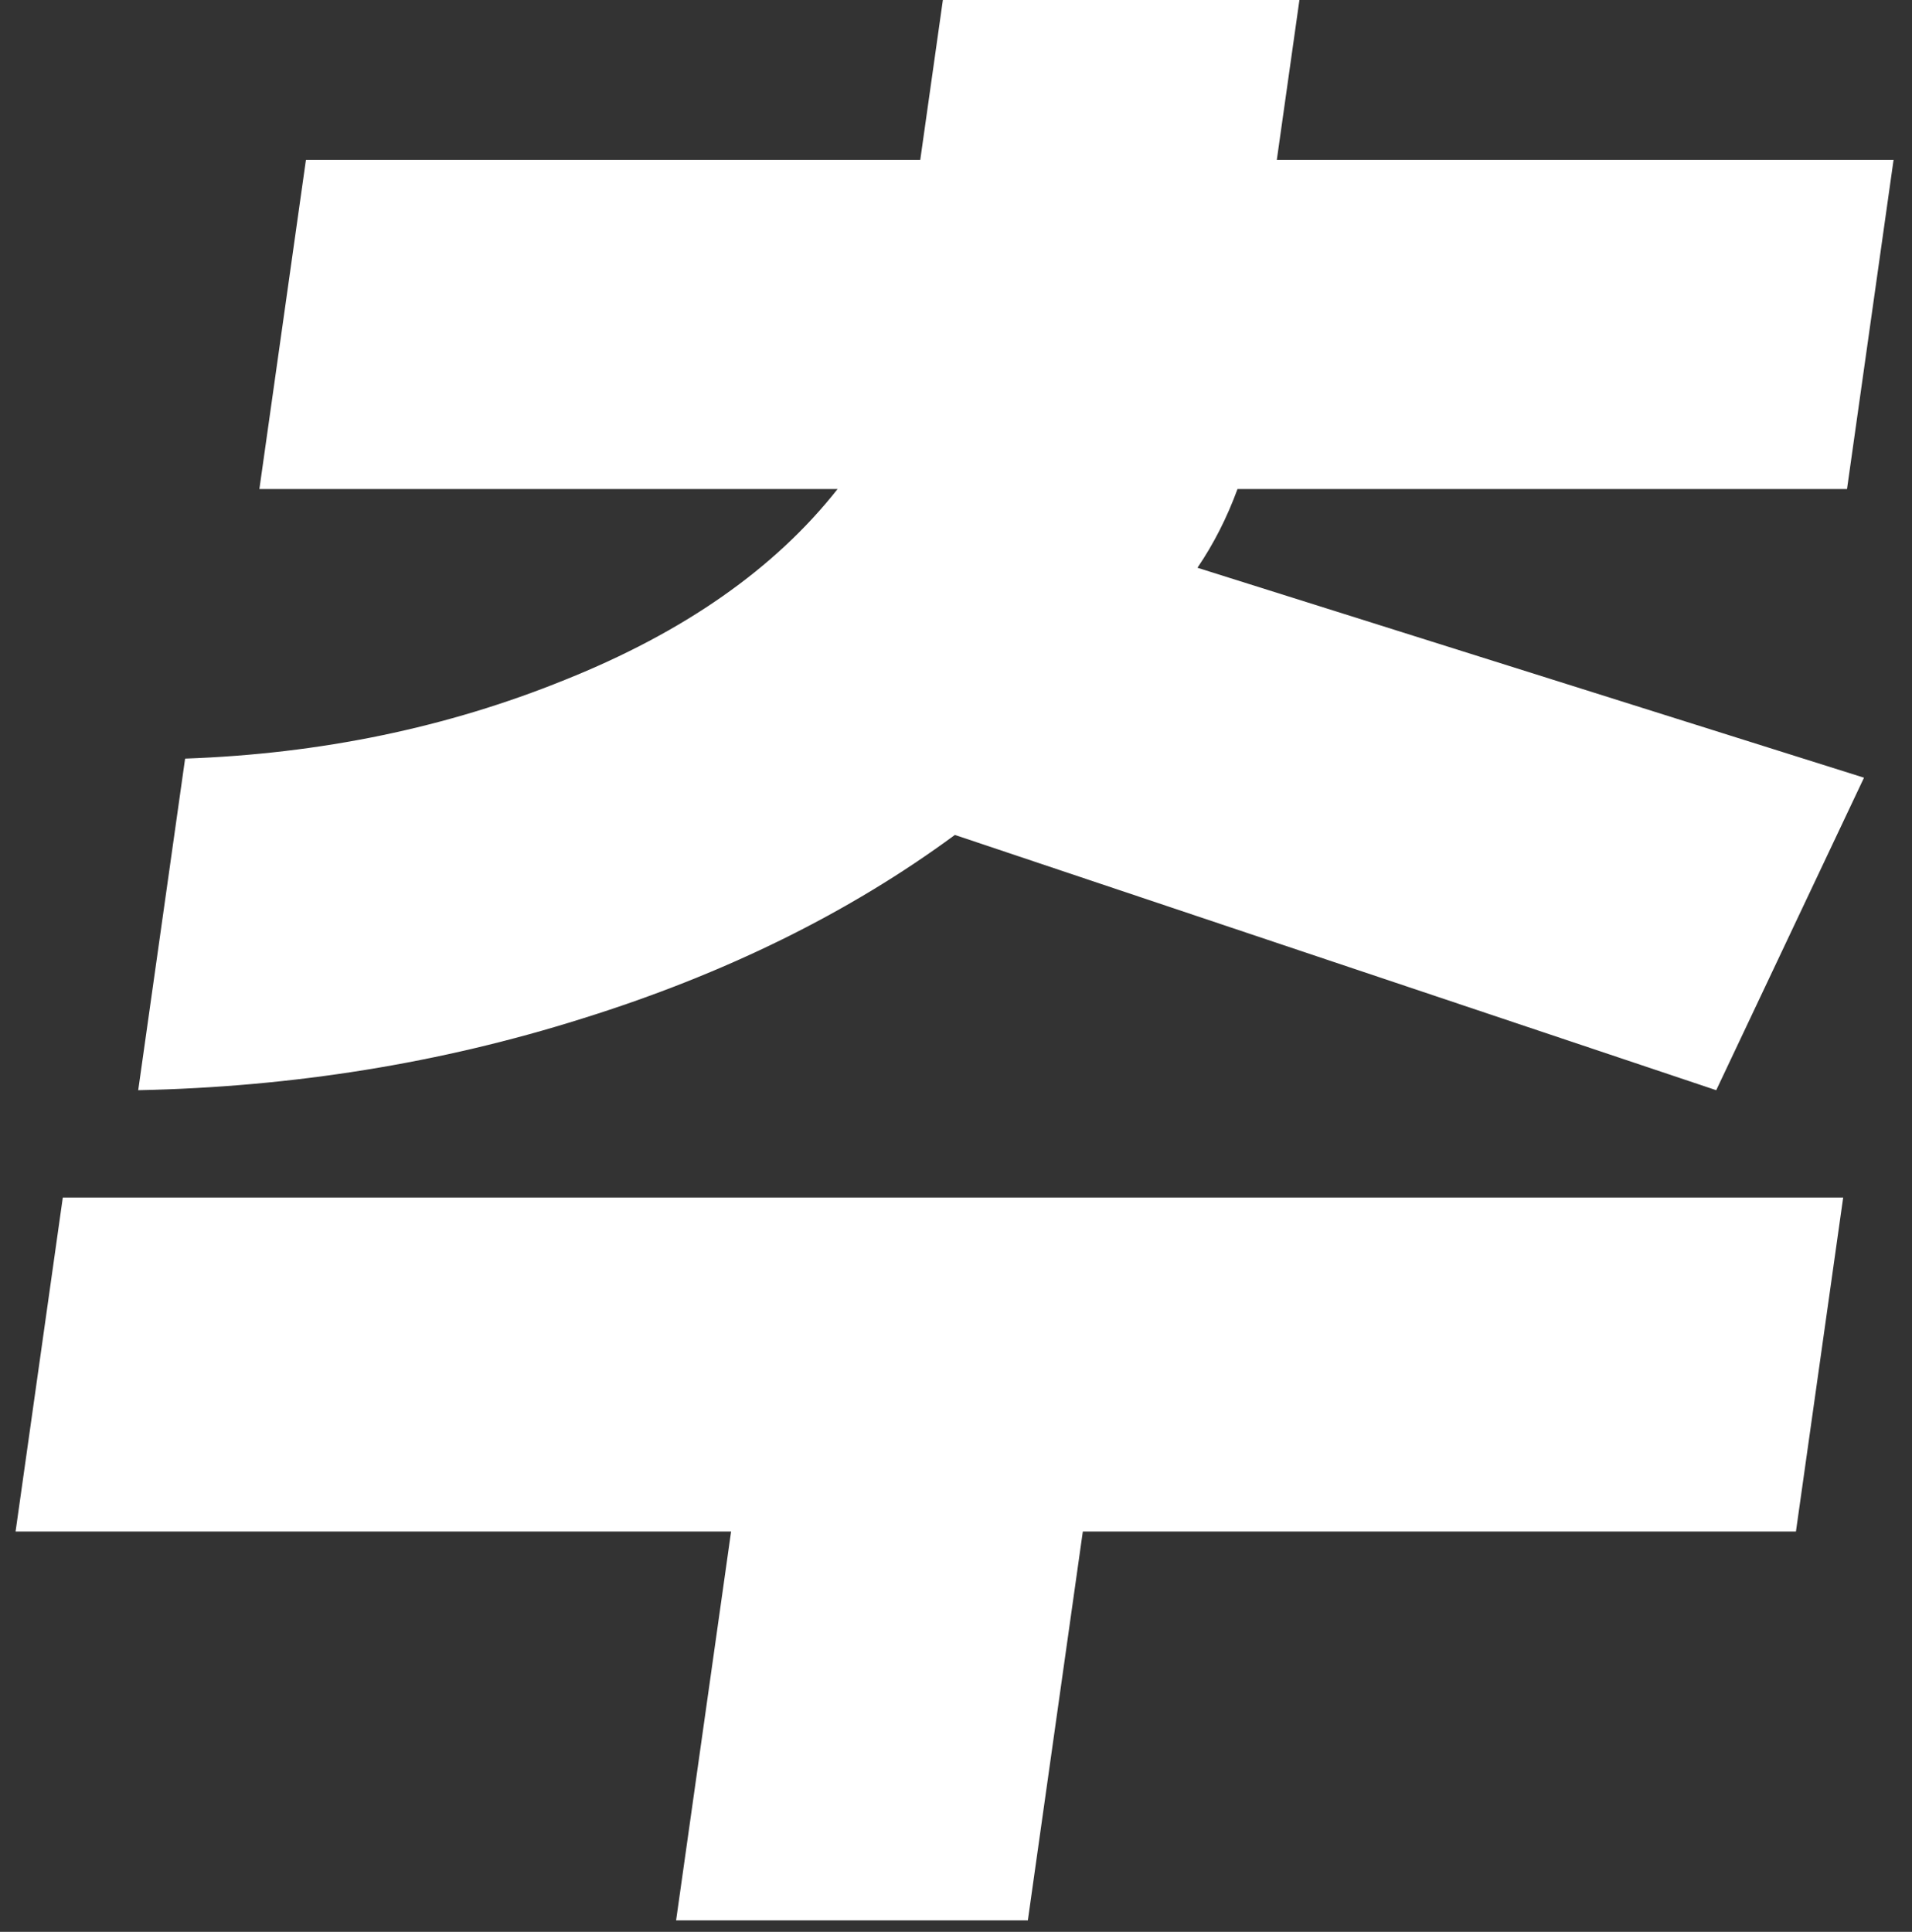 <svg width="97" height="98" viewBox="0 0 97 98" fill="none" xmlns="http://www.w3.org/2000/svg">
<rect x="0" y="0" width="97" height="98" fill="#333333" stroke="none"/>
<path d="M48.443 42.356C43.077 46.309 36.771 49.416 29.526 51.675C22.362 53.934 14.857 55.144 7.012 55.305L9.391 38.484C16.27 38.242 22.691 36.91 28.656 34.49C34.702 32.07 39.314 28.843 42.492 24.809H13.159L15.521 8.108H46.687L47.834 0H65.923L64.776 8.108H96.065L93.703 24.809H62.781C62.249 26.261 61.572 27.592 60.749 28.802L94.565 39.452L87.068 55.305L48.443 42.356ZM54.934 77.694L52.145 97.419H34.3L37.09 77.694H0.79L3.186 60.751H93.508L91.112 77.694H54.934Z" fill="white"/>
</svg>
